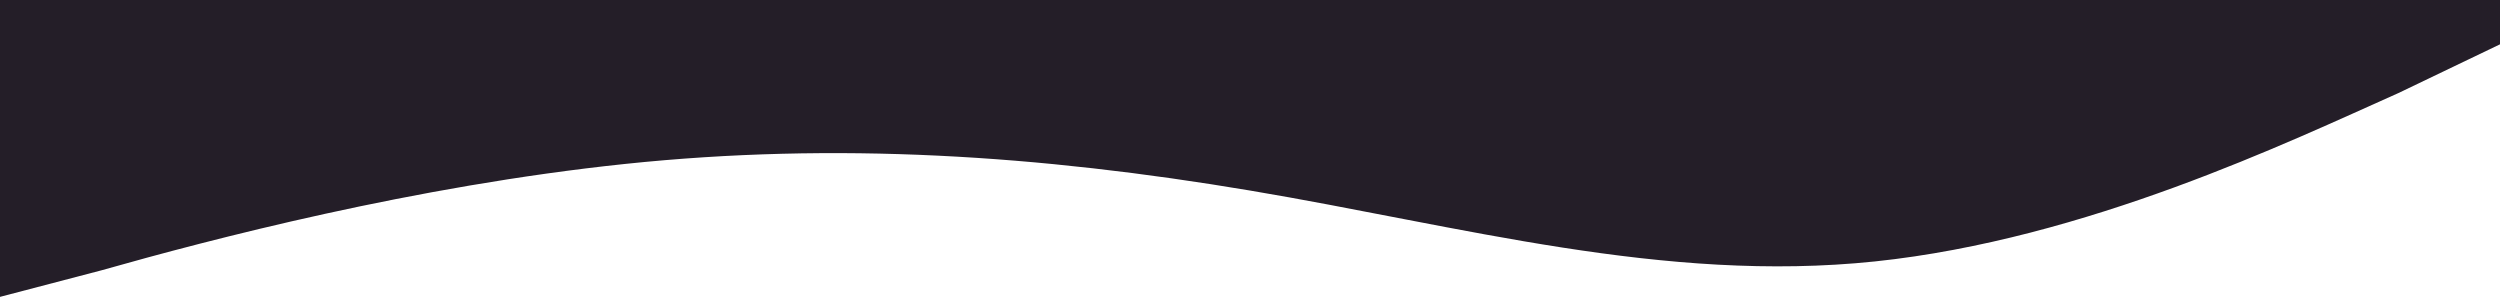 <svg width="320" height="38" viewBox="0 0 320 38" fill="none" xmlns="http://www.w3.org/2000/svg">
<path fill-rule="evenodd" clip-rule="evenodd" d="M320 5.672L307 11.91C293 18.149 267 30.627 240 33.463C213 36.298 187 28.925 160 24.388C133 19.851 107 18.149 80 20.985C53 23.821 27 30.627 13 34.597L0 38V0H13C27 0 53 0 80 0C107 0 133 0 160 0C187 0 213 0 240 0C267 0 293 0 307 0H320V5.672Z" fill="#241E28"/>
</svg>
